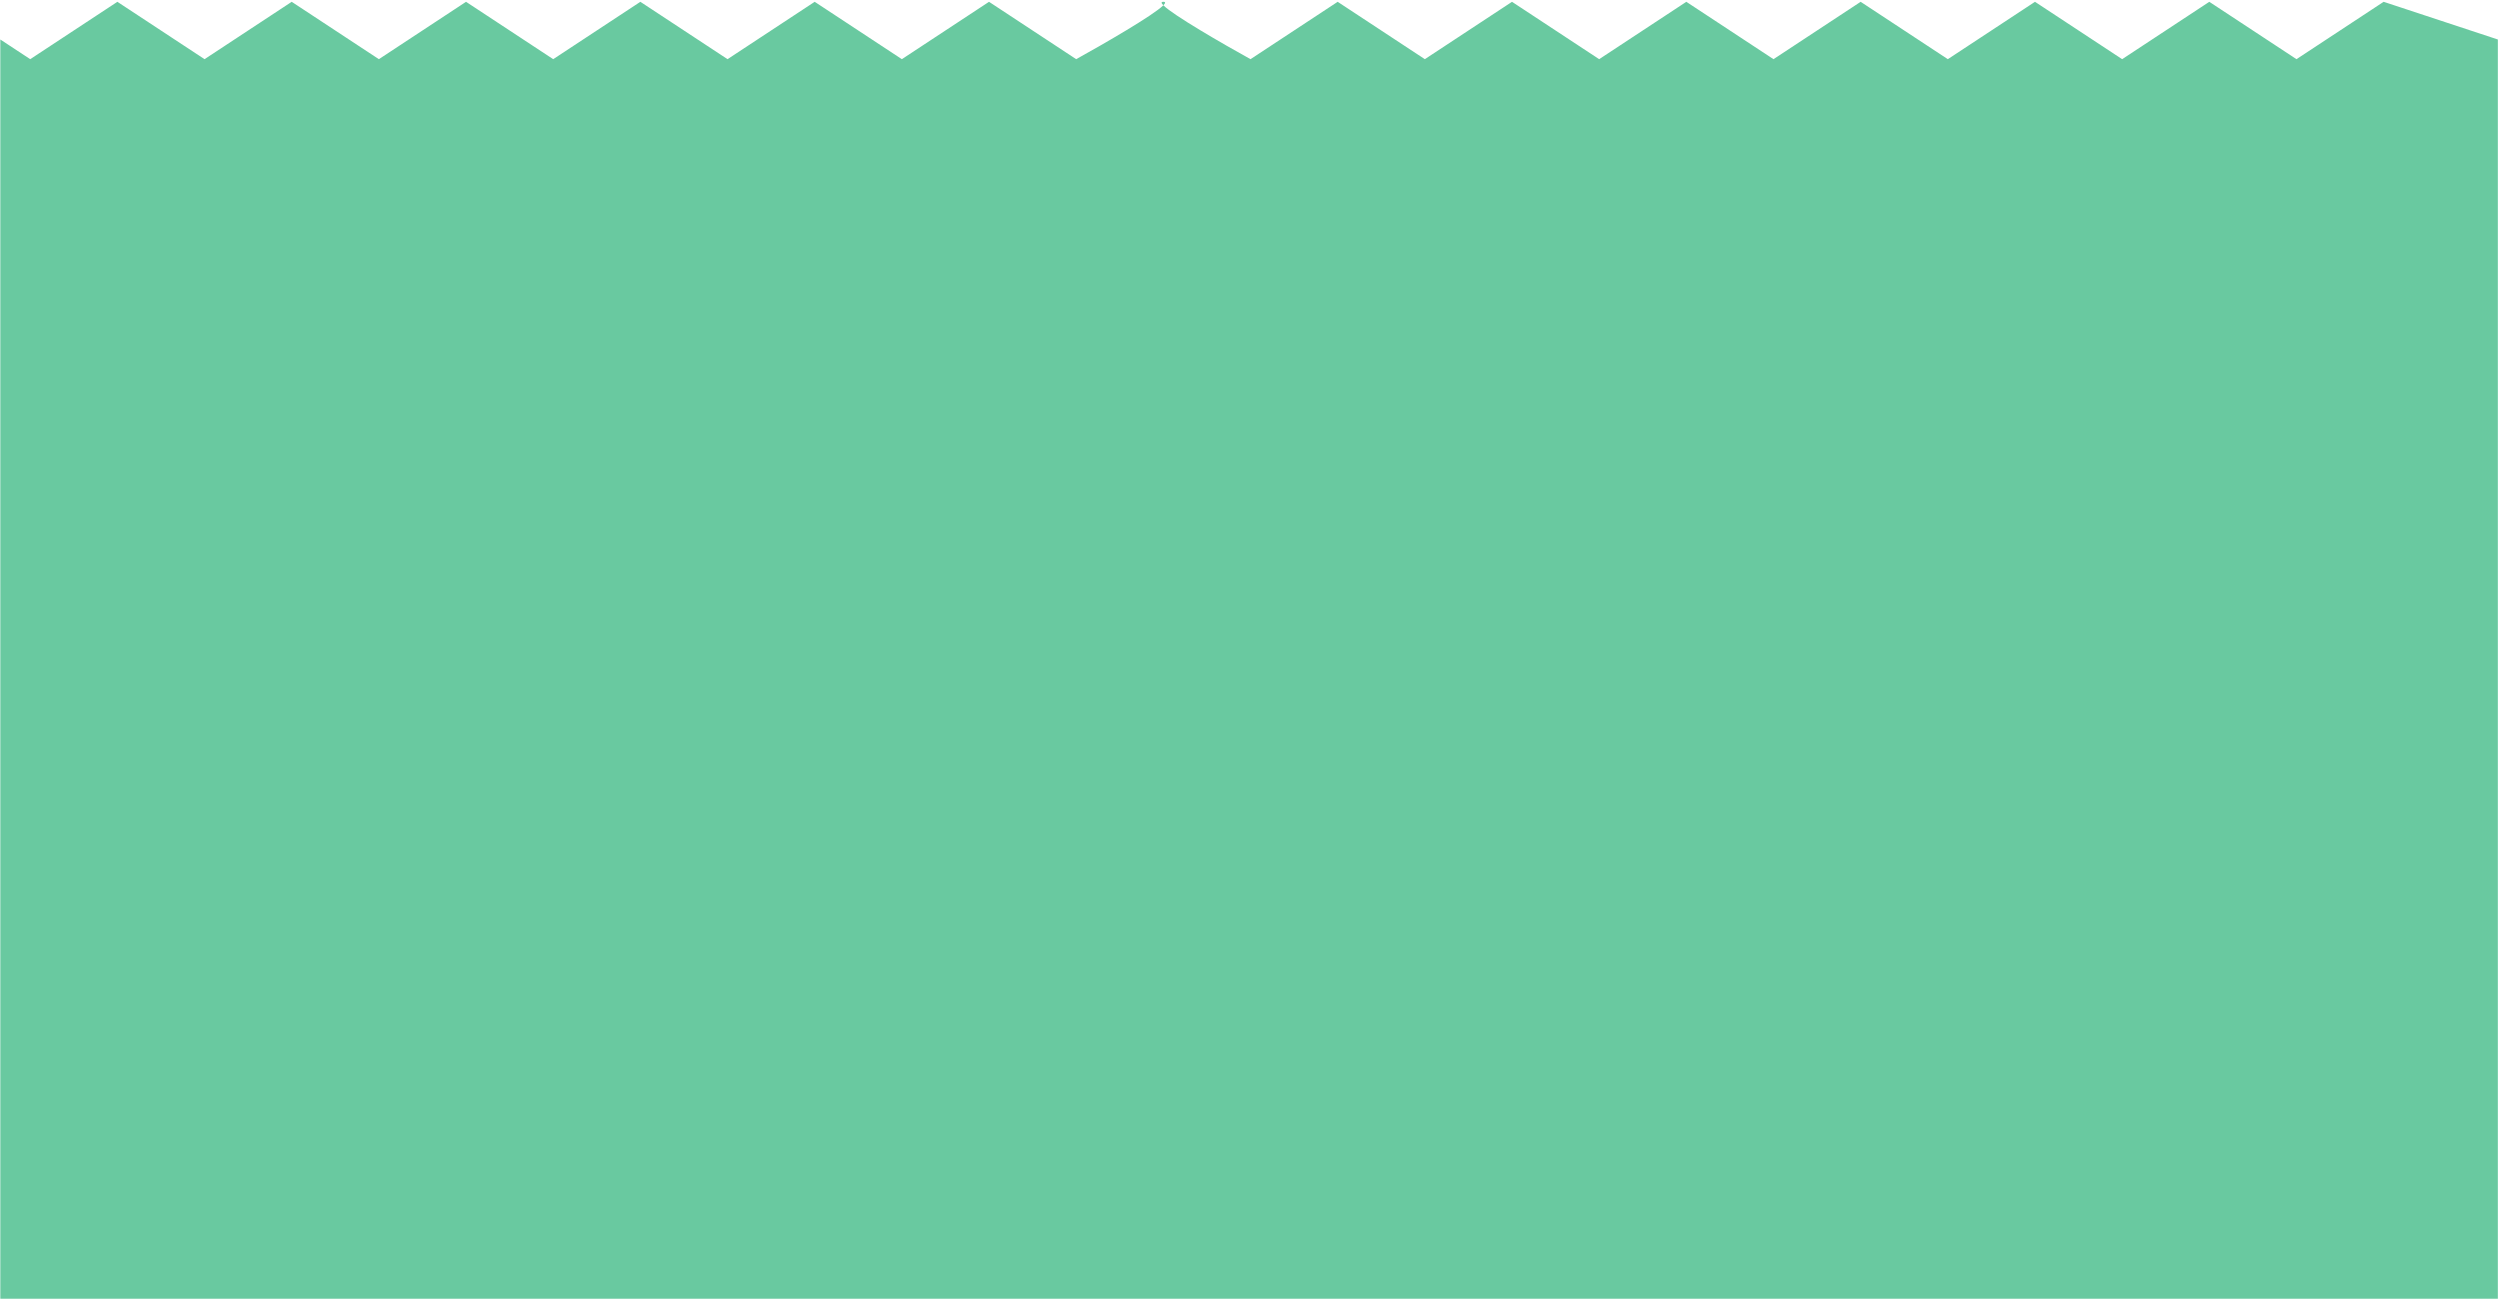 <svg width="1012" height="526" viewBox="0 0 1012 526" fill="none" xmlns="http://www.w3.org/2000/svg">
<path d="M964.896 0.73L1011.13 15.988V525.73H0.13V15.988L12.233 23.954L47.517 0.73L82.8 23.954L118.084 0.73L153.368 23.954L188.652 0.73L223.936 23.954L259.22 0.73L294.503 23.954L329.787 0.73L365.071 23.954L400.355 0.73L435.639 23.954C447.072 17.628 466.955 6.134 470.922 2.141C470.035 1.248 469.944 0.73 470.922 0.73C471.901 0.73 471.81 1.248 470.922 2.141C474.89 6.134 494.773 17.628 506.206 23.954L541.49 0.73L576.774 23.954L612.058 0.73L647.341 23.954L682.625 0.73L717.909 23.954L753.193 0.73L788.477 23.954L823.761 0.73L859.044 23.954L894.328 0.73L929.612 23.954L964.896 0.73Z" fill="#69C9A0"/>
</svg>
